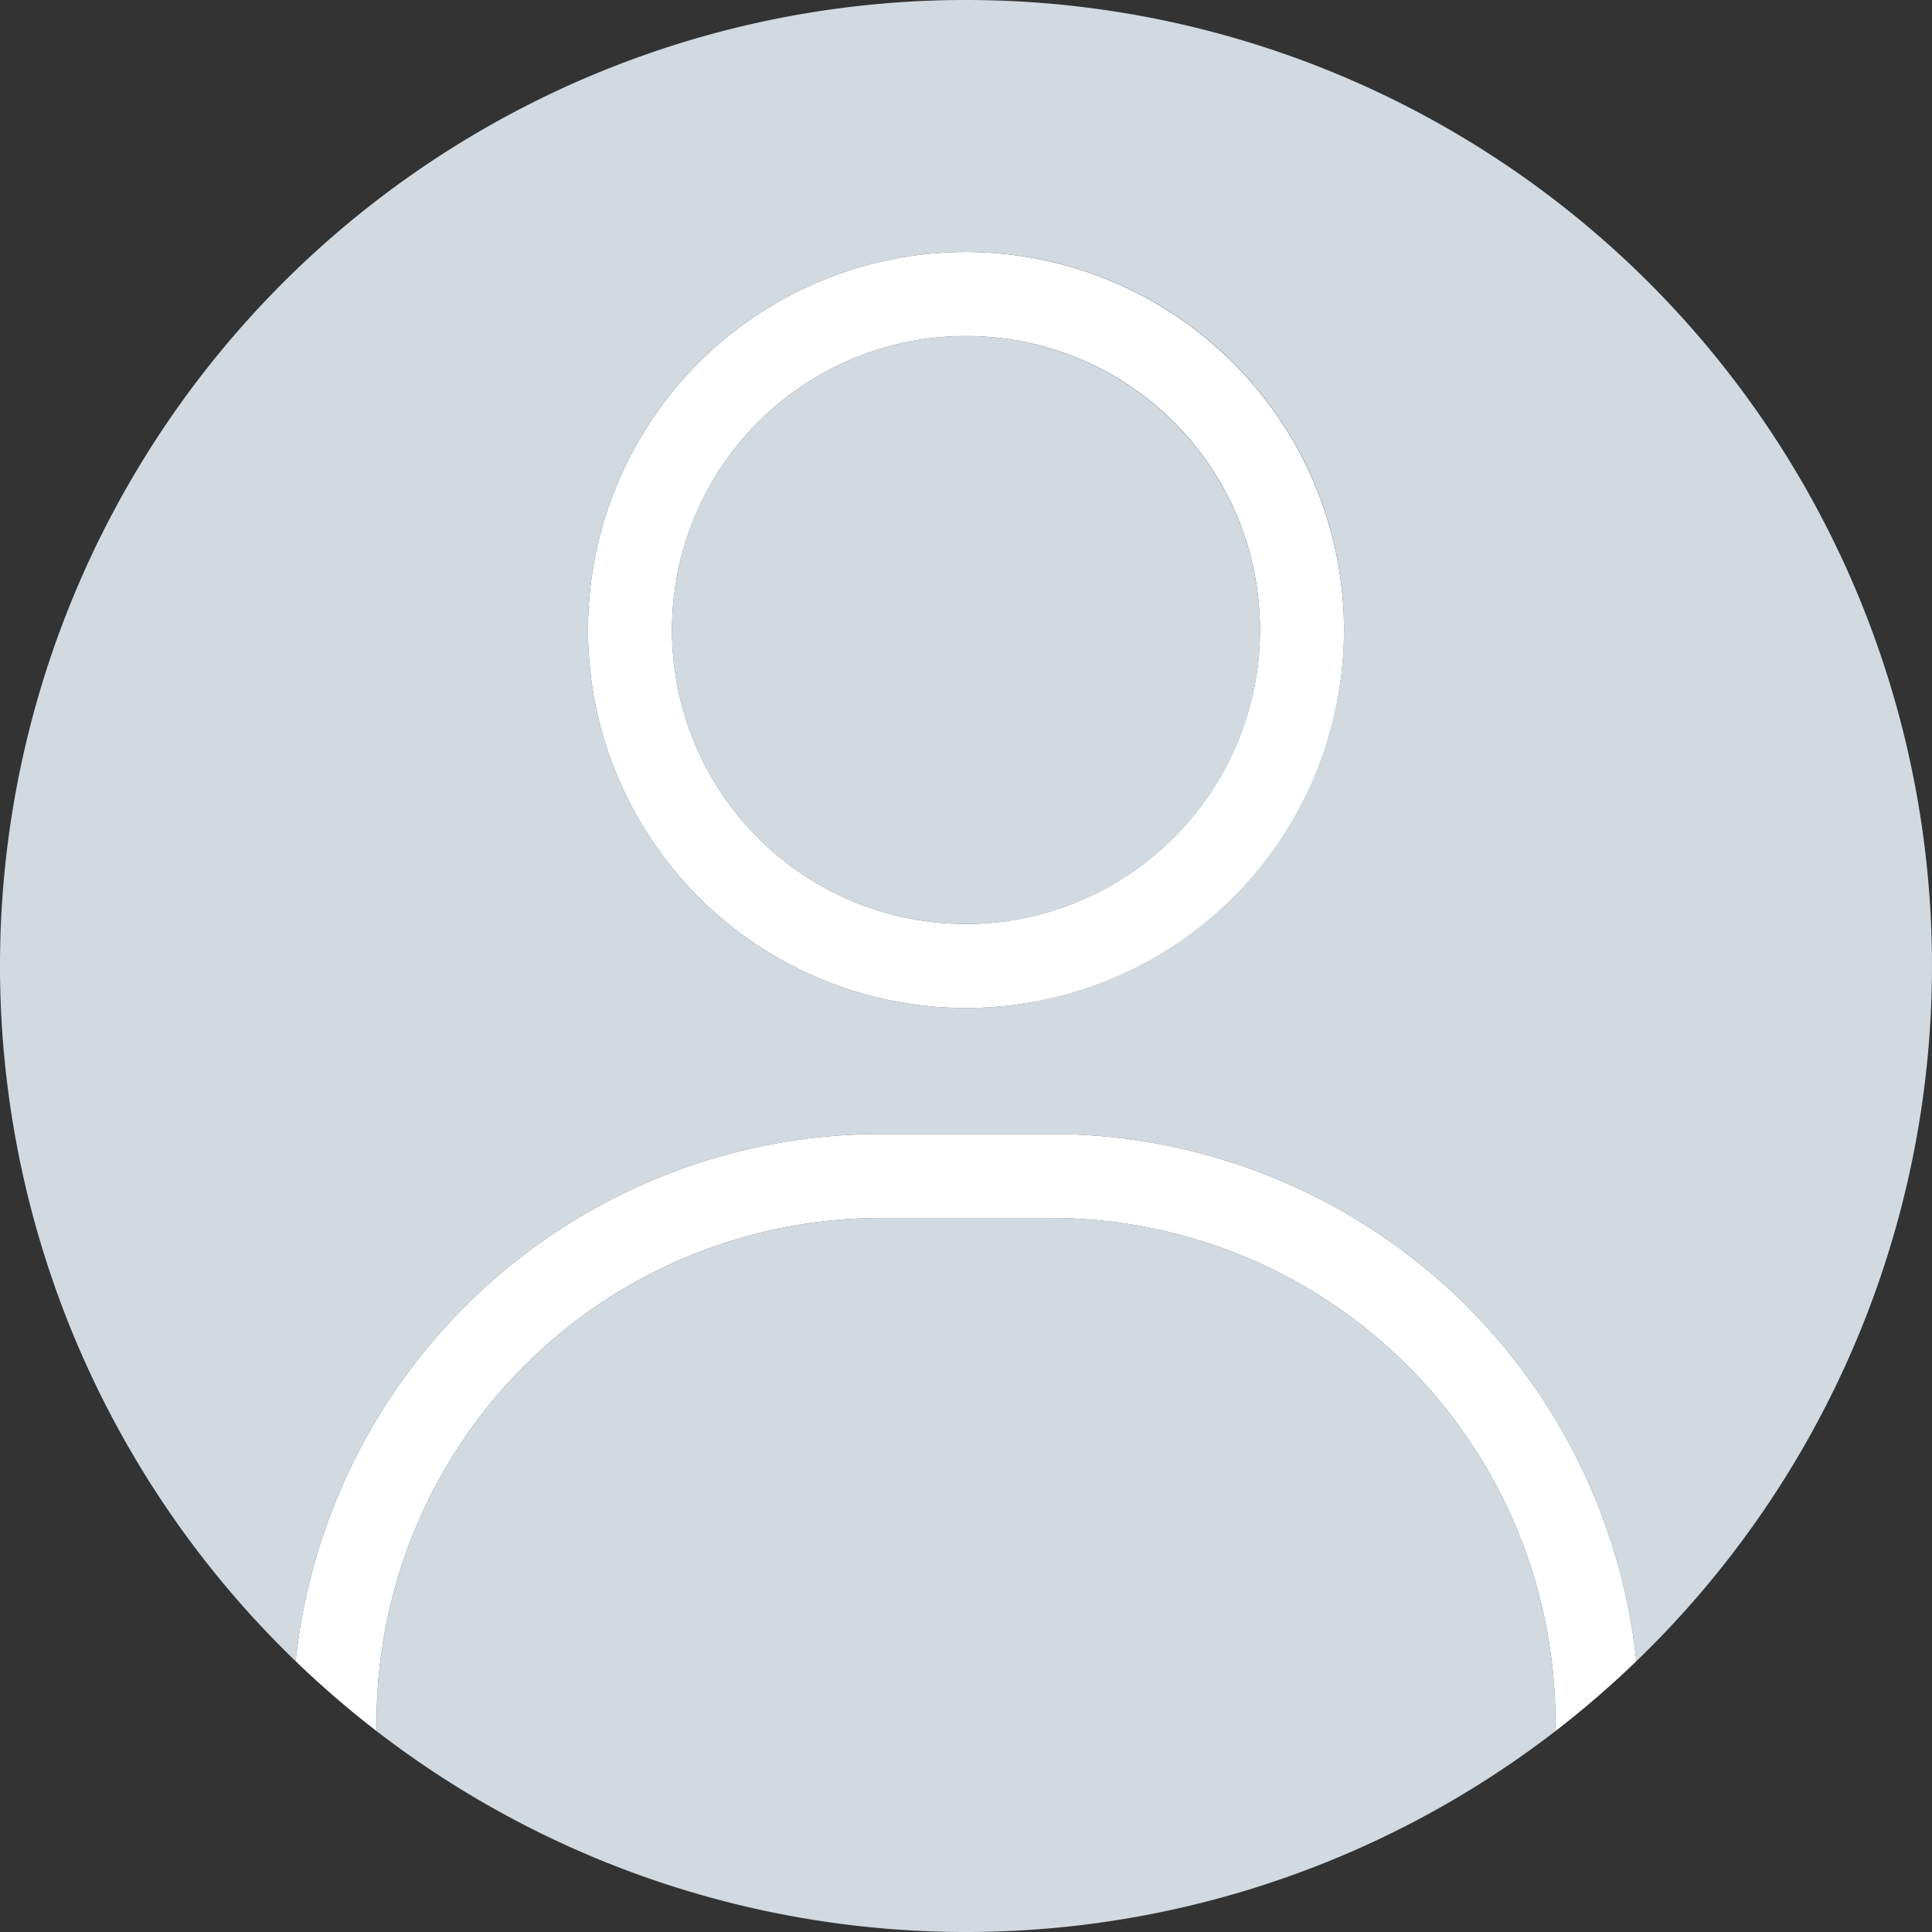 <svg xmlns="http://www.w3.org/2000/svg" viewBox="0 0 92 92"><rect x="0" y="0" width="92" height="92" fill="#333333" stroke="none"/><title>img-profile-v2</title><path d="M50.069,58H41.931a24.027,24.027,0,0,0-24,24v0.432a45.956,45.956,0,0,0,56.138,0V82A24.027,24.027,0,0,0,50.069,58Z" transform="translate(0)" fill="#d1dae0"/><path d="M46,0A45.988,45.988,0,0,0,14.08,79.106,28.039,28.039,0,0,1,41.931,54h8.138A28.039,28.039,0,0,1,77.919,79.106,45.988,45.988,0,0,0,46,0Zm0,48A18,18,0,1,1,64,30,18.021,18.021,0,0,1,46,48Z" transform="translate(0)" fill="#d1dae0"/><path d="M46,16A14,14,0,1,0,60,30,14.016,14.016,0,0,0,46,16Z" transform="translate(0)" fill="#d1dae0"/><path d="M46,12A18,18,0,1,0,64,30,18.021,18.021,0,0,0,46,12Zm0,32A14,14,0,1,1,60,30,14.016,14.016,0,0,1,46,44Z" transform="translate(0)" fill="#fff"/><path d="M50.069,54H41.931A28.039,28.039,0,0,0,14.08,79.106a46.237,46.237,0,0,0,3.851,3.326V82a24.027,24.027,0,0,1,24-24h8.138a24.027,24.027,0,0,1,24,24v0.432a46.224,46.224,0,0,0,3.851-3.326A28.039,28.039,0,0,0,50.069,54Z" transform="translate(0)" fill="#fff"/></svg>
